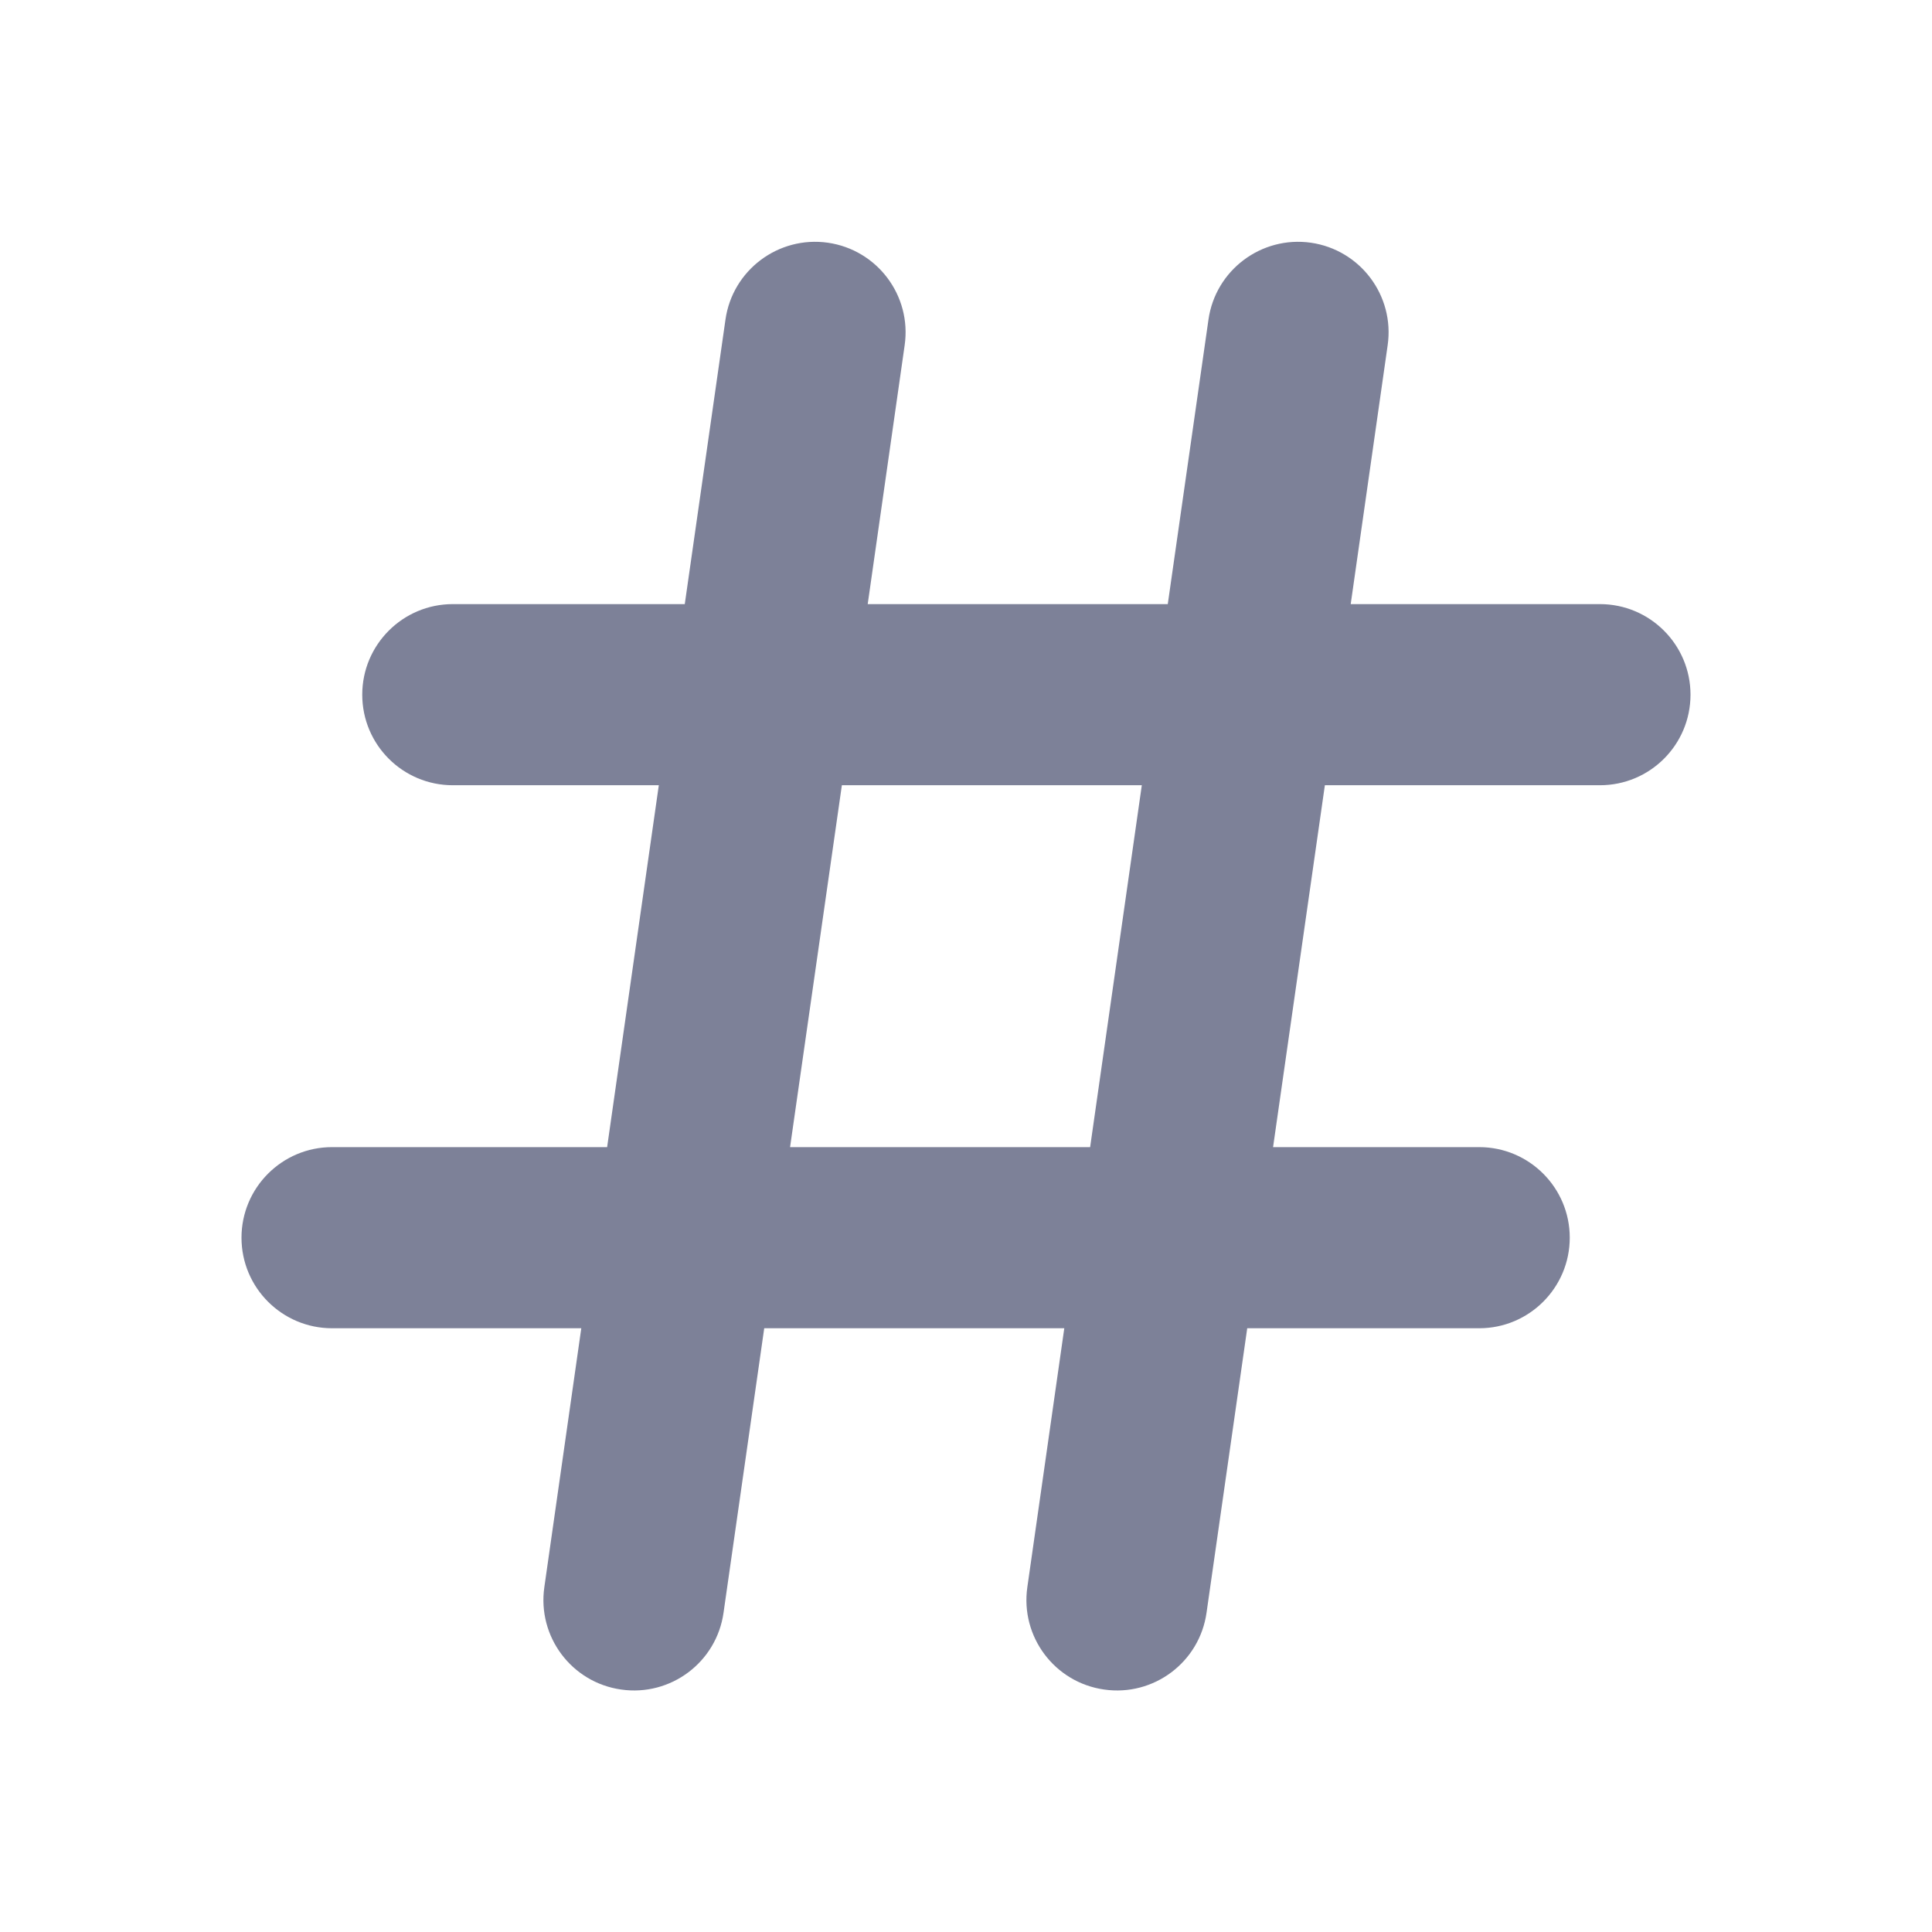 <svg width="16" height="16" viewBox="0 0 16 16" fill="none" xmlns="http://www.w3.org/2000/svg">
<path fill-rule="evenodd" clip-rule="evenodd" d="M10.856 2.01C11.266 2.069 11.551 2.449 11.492 2.859L11.186 5.003H13.25C13.664 5.003 14 5.339 14 5.753C14 6.168 13.664 6.503 13.25 6.503H10.972L10.543 9.5H12.25C12.664 9.5 13 9.836 13 10.25C13 10.664 12.664 11 12.25 11H10.329L9.992 13.356C9.934 13.766 9.554 14.051 9.144 13.992C8.734 13.934 8.449 13.554 8.508 13.144L8.814 11H6.329L5.992 13.356C5.934 13.766 5.554 14.051 5.144 13.992C4.734 13.934 4.449 13.554 4.508 13.144L4.814 11H2.75C2.336 11 2 10.664 2 10.25C2 9.836 2.336 9.5 2.75 9.5H5.028L5.456 6.503H3.75C3.336 6.503 3 6.168 3 5.753C3 5.339 3.336 5.003 3.75 5.003H5.671L6.008 2.647C6.066 2.237 6.446 1.952 6.856 2.01C7.266 2.069 7.551 2.449 7.492 2.859L7.186 5.003H9.671L10.008 2.647C10.066 2.237 10.446 1.952 10.856 2.01ZM6.972 6.503L6.543 9.5H9.028L9.456 6.503H6.972Z" fill="#7D8198"/>
</svg>
